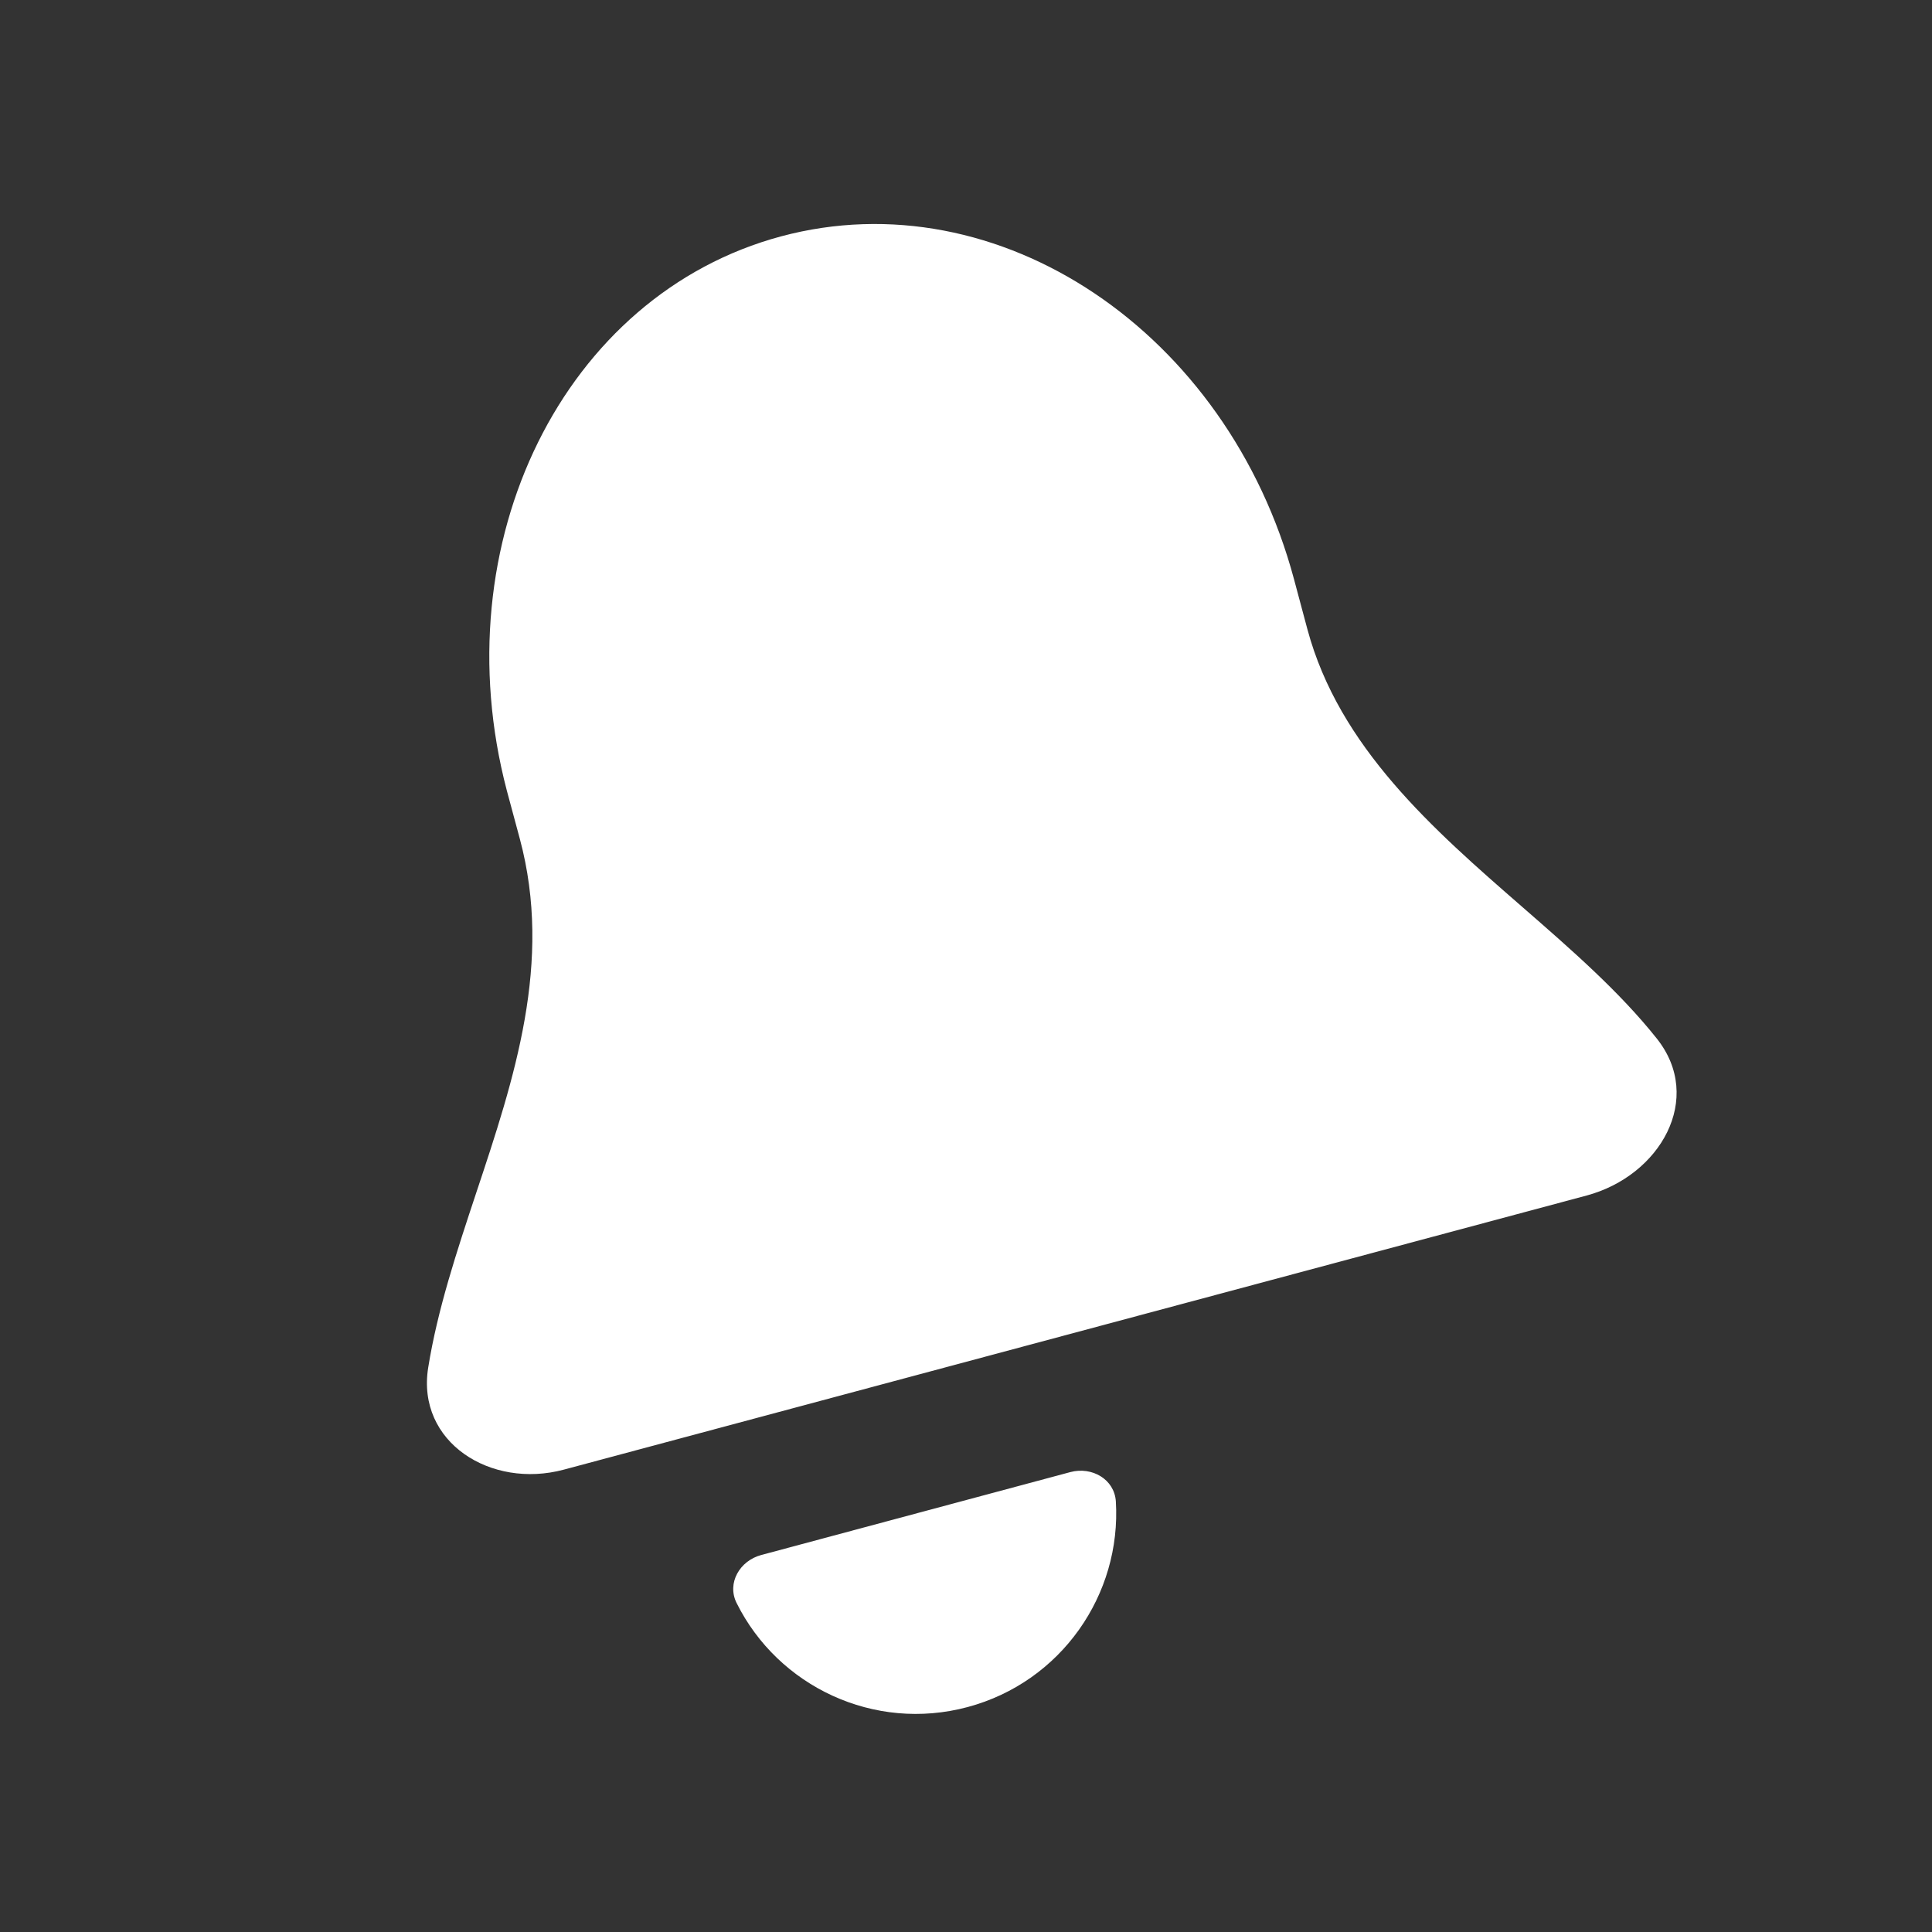 <svg width="16" height="16" viewBox="0 0 16 16" fill="none" xmlns="http://www.w3.org/2000/svg">
<rect x="0" y="0" width="16" height="16" fill="#333333" stroke="none"/>
<path fill-rule="evenodd" clip-rule="evenodd" d="M4.305 6.947L4.197 6.546C3.658 4.493 4.669 2.44 6.47 1.957C8.271 1.475 10.168 2.749 10.717 4.799L10.827 5.21C11.09 6.189 11.87 6.869 12.606 7.51L12.606 7.51C13.011 7.863 13.411 8.211 13.721 8.601C14.115 9.096 13.751 9.737 13.139 9.901L4.669 12.171C4.065 12.333 3.448 11.944 3.546 11.327C3.623 10.845 3.783 10.364 3.944 9.878C4.259 8.932 4.579 7.969 4.305 6.947ZM6.1 13.275C6.444 13.967 7.239 14.345 8.014 14.137C8.789 13.929 9.288 13.205 9.241 12.434C9.229 12.25 9.043 12.144 8.865 12.191L6.304 12.878C6.127 12.925 6.018 13.11 6.1 13.275Z" fill="white"/>
</svg>
